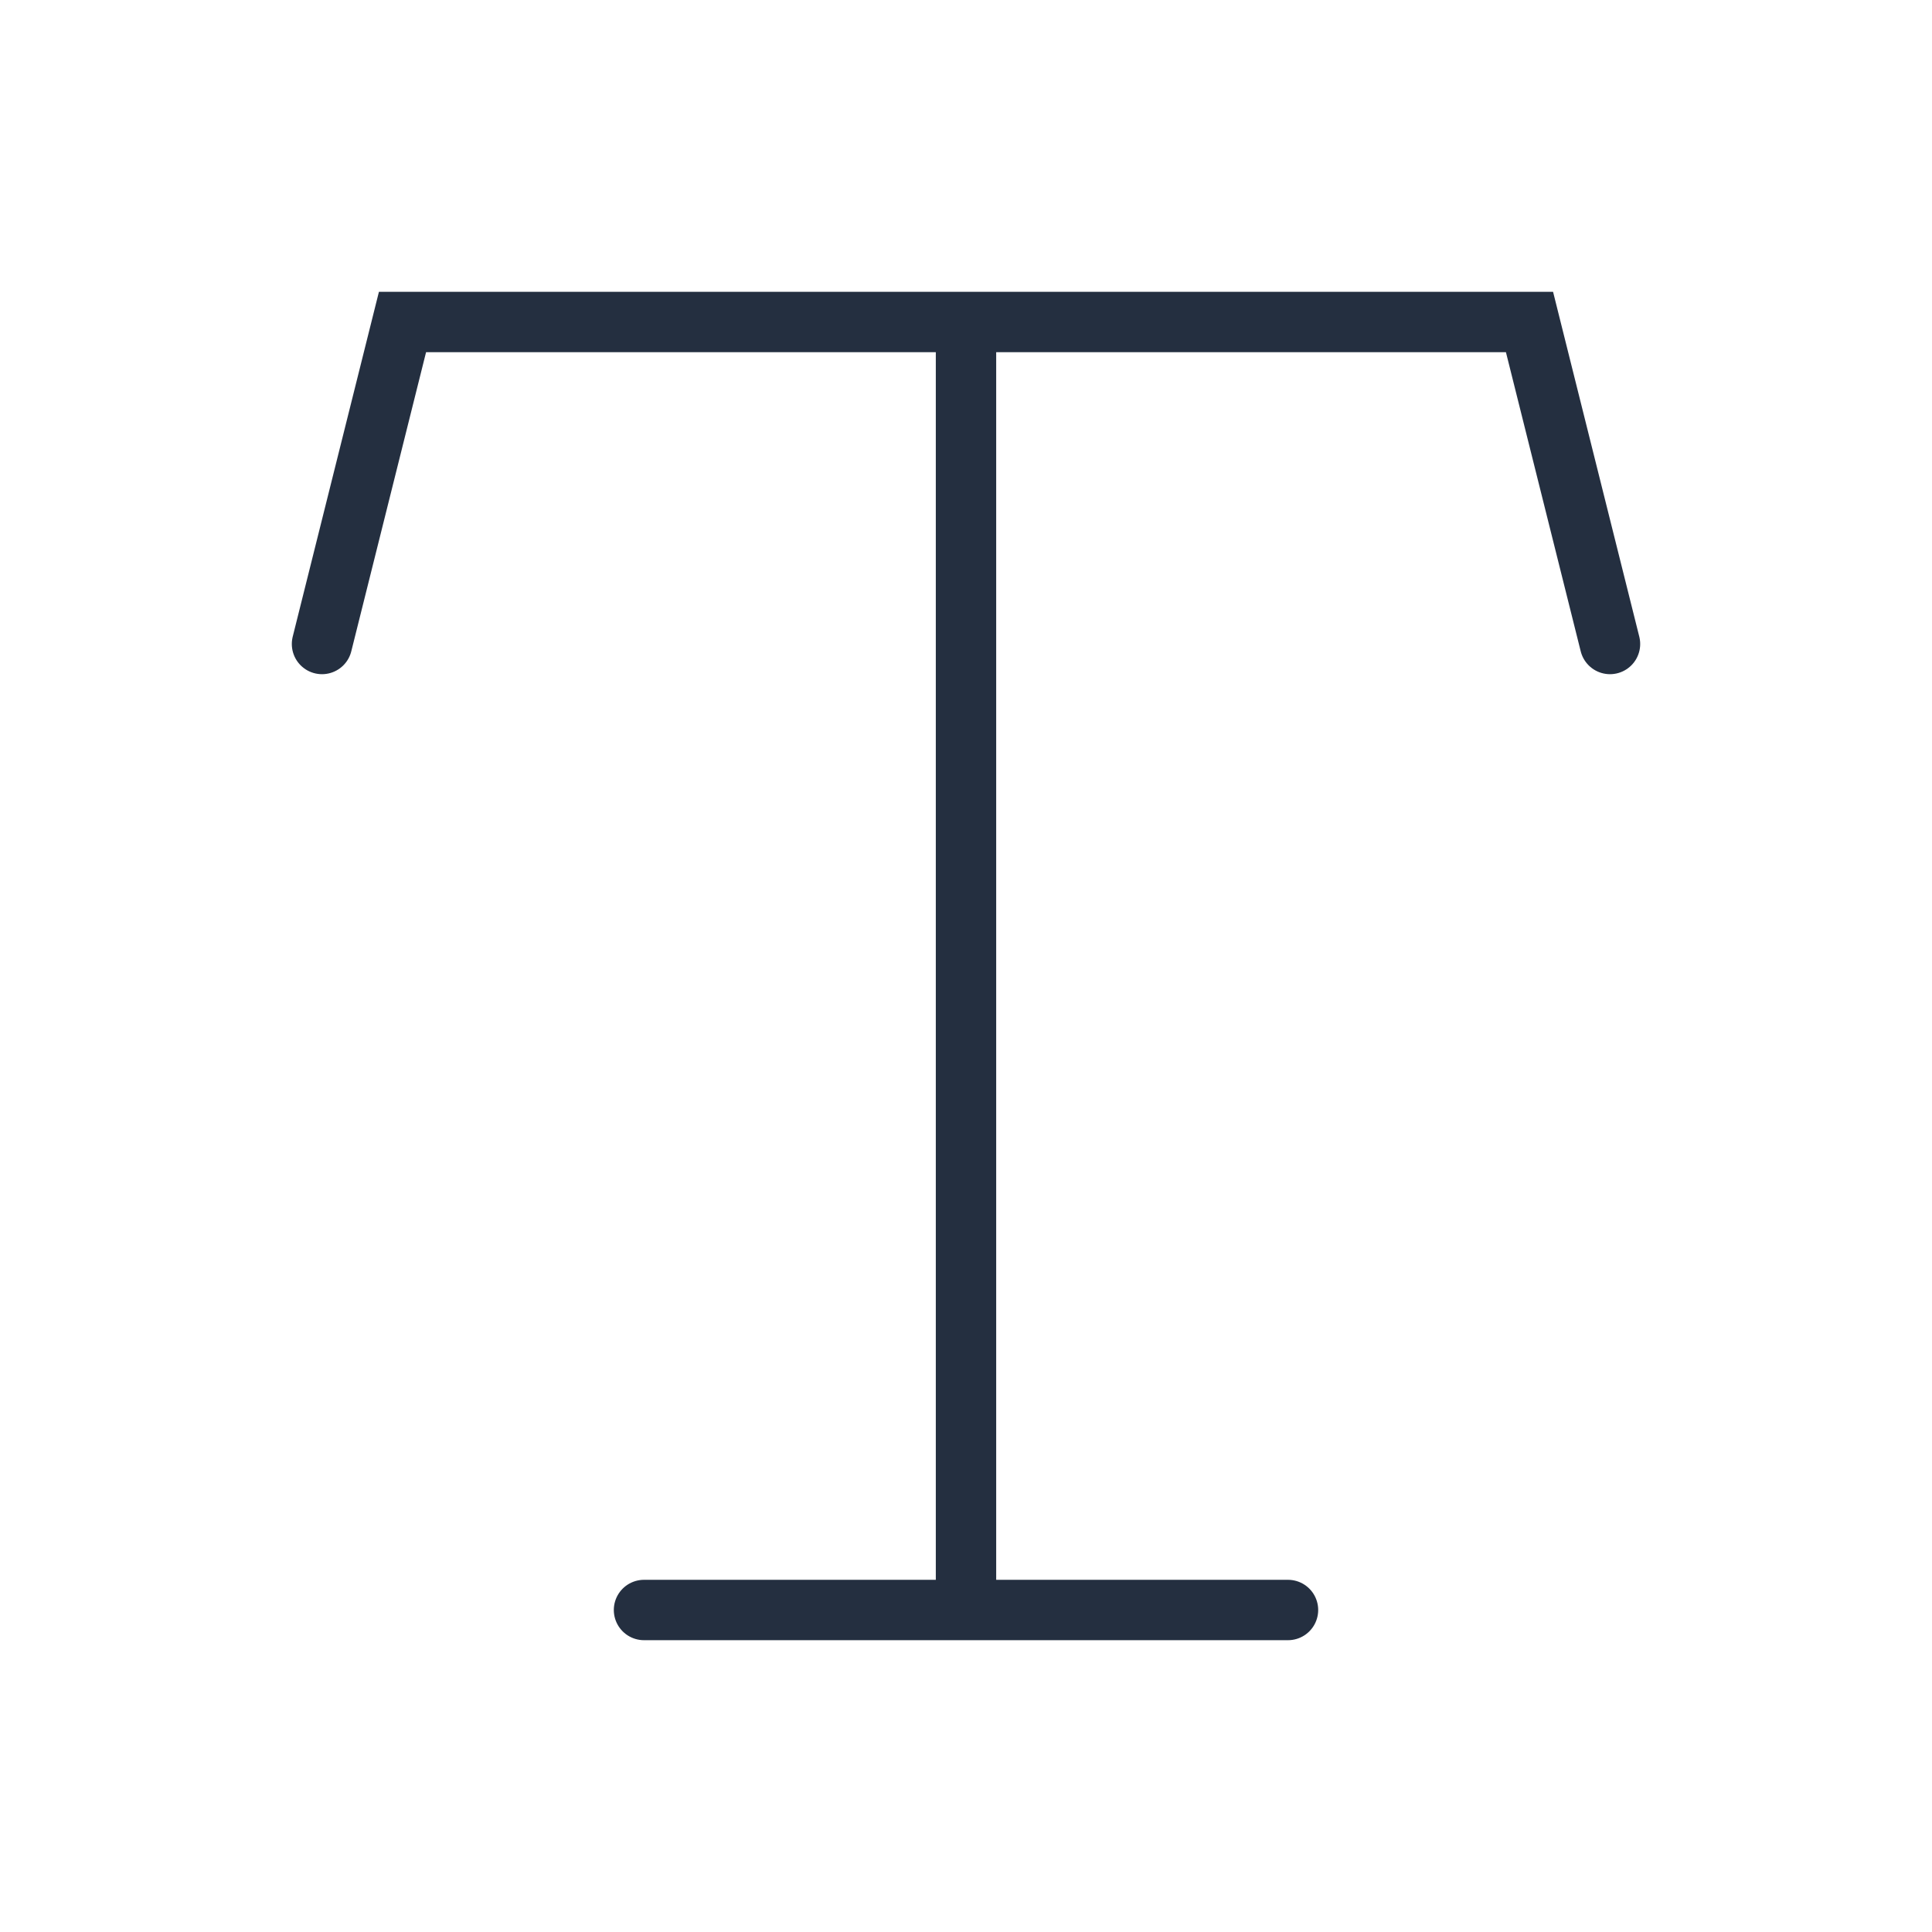 <svg width="64px" height="64px" viewBox="0 0 24 24" fill="none" xmlns="http://www.w3.org/2000/svg" aria-labelledby="typographyIconTitle" stroke="#242f40ff" stroke-width="0.75" stroke-linecap="round" stroke-linejoin="miter" color="#242f40ff"> <title id="typographyIconTitle">Typography</title> <path d="M4 8L5 4H12M20 8L19 4H12M12 4V20M12 20H8M12 20H16"/> </svg>
